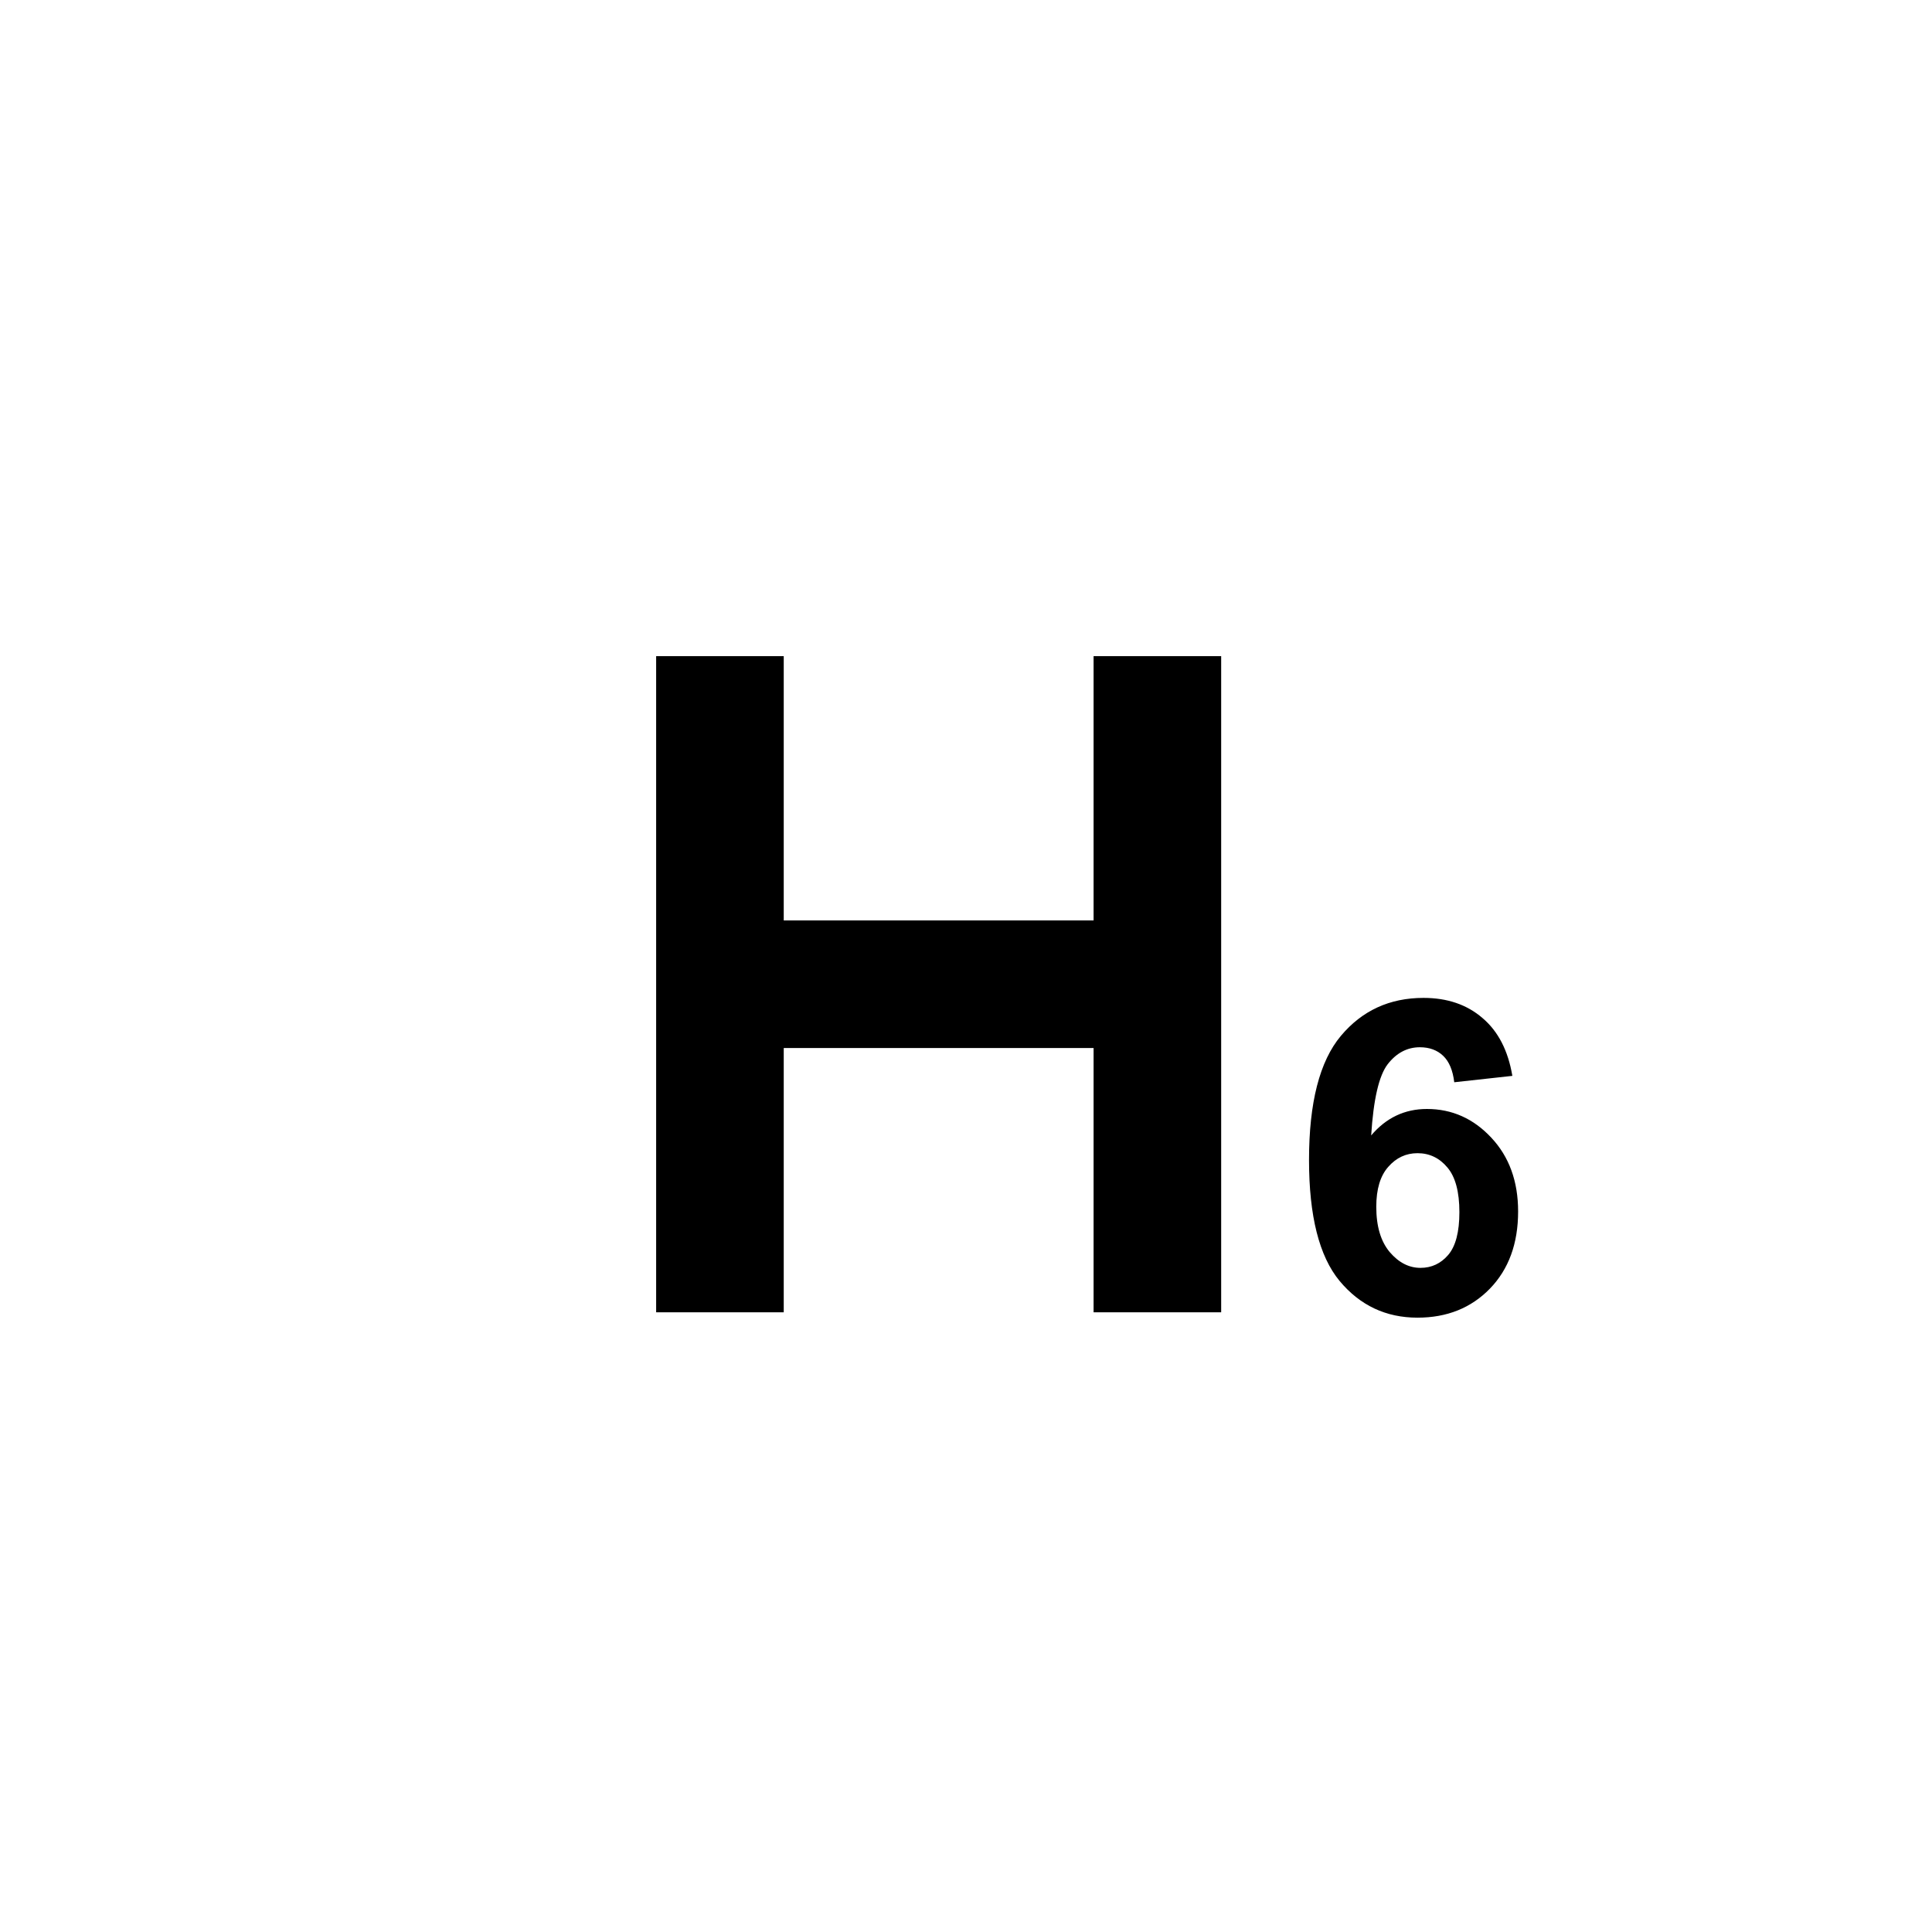 <svg width="53" height="53" viewBox="0 0 53 53" fill="none" xmlns="http://www.w3.org/2000/svg">
<g filter="url(#filter0_d_531_4406)">
<rect width="52" height="52" fill="white"/>
<path fill-rule="evenodd" clip-rule="evenodd" d="M17 17H20.5V24.25L29 24.25V17H32.5V35H29V27.75L20.5 27.75V35H17V27.75V24.25V17Z" fill="black"/>
<path d="M40.488 28.514L38.894 28.689C38.855 28.361 38.753 28.119 38.589 27.963C38.425 27.807 38.212 27.729 37.951 27.729C37.603 27.729 37.308 27.885 37.066 28.197C36.828 28.51 36.677 29.16 36.615 30.148C37.025 29.664 37.535 29.422 38.144 29.422C38.831 29.422 39.419 29.684 39.908 30.207C40.4 30.73 40.646 31.406 40.646 32.234C40.646 33.113 40.388 33.818 39.873 34.35C39.357 34.881 38.695 35.147 37.886 35.147C37.019 35.147 36.306 34.81 35.748 34.139C35.189 33.463 34.91 32.357 34.91 30.822C34.91 29.248 35.201 28.113 35.783 27.418C36.365 26.723 37.121 26.375 38.05 26.375C38.703 26.375 39.242 26.559 39.667 26.926C40.097 27.289 40.371 27.818 40.488 28.514ZM36.755 32.105C36.755 32.641 36.878 33.055 37.124 33.348C37.371 33.637 37.652 33.781 37.968 33.781C38.273 33.781 38.527 33.662 38.73 33.424C38.933 33.185 39.035 32.795 39.035 32.252C39.035 31.693 38.925 31.285 38.706 31.027C38.488 30.766 38.214 30.635 37.886 30.635C37.57 30.635 37.302 30.76 37.084 31.01C36.865 31.256 36.755 31.621 36.755 32.105Z" fill="black"/>
</g>
<defs>
<filter id="filter0_d_531_4406" x="0" y="0" width="53" height="53" filterUnits="userSpaceOnUse" color-interpolation-filters="sRGB">
<feFlood flood-opacity="0" result="BackgroundImageFix"/>
<feColorMatrix in="SourceAlpha" type="matrix" values="0 0 0 0 0 0 0 0 0 0 0 0 0 0 0 0 0 0 127 0" result="hardAlpha"/>
<feOffset dx="1" dy="1"/>
<feColorMatrix type="matrix" values="0 0 0 0 0 0 0 0 0 0 0 0 0 0 0 0 0 0 0.25 0"/>
<feBlend mode="normal" in2="BackgroundImageFix" result="effect1_dropShadow_531_4406"/>
<feBlend mode="normal" in="SourceGraphic" in2="effect1_dropShadow_531_4406" result="shape"/>
</filter>
</defs>
</svg>
